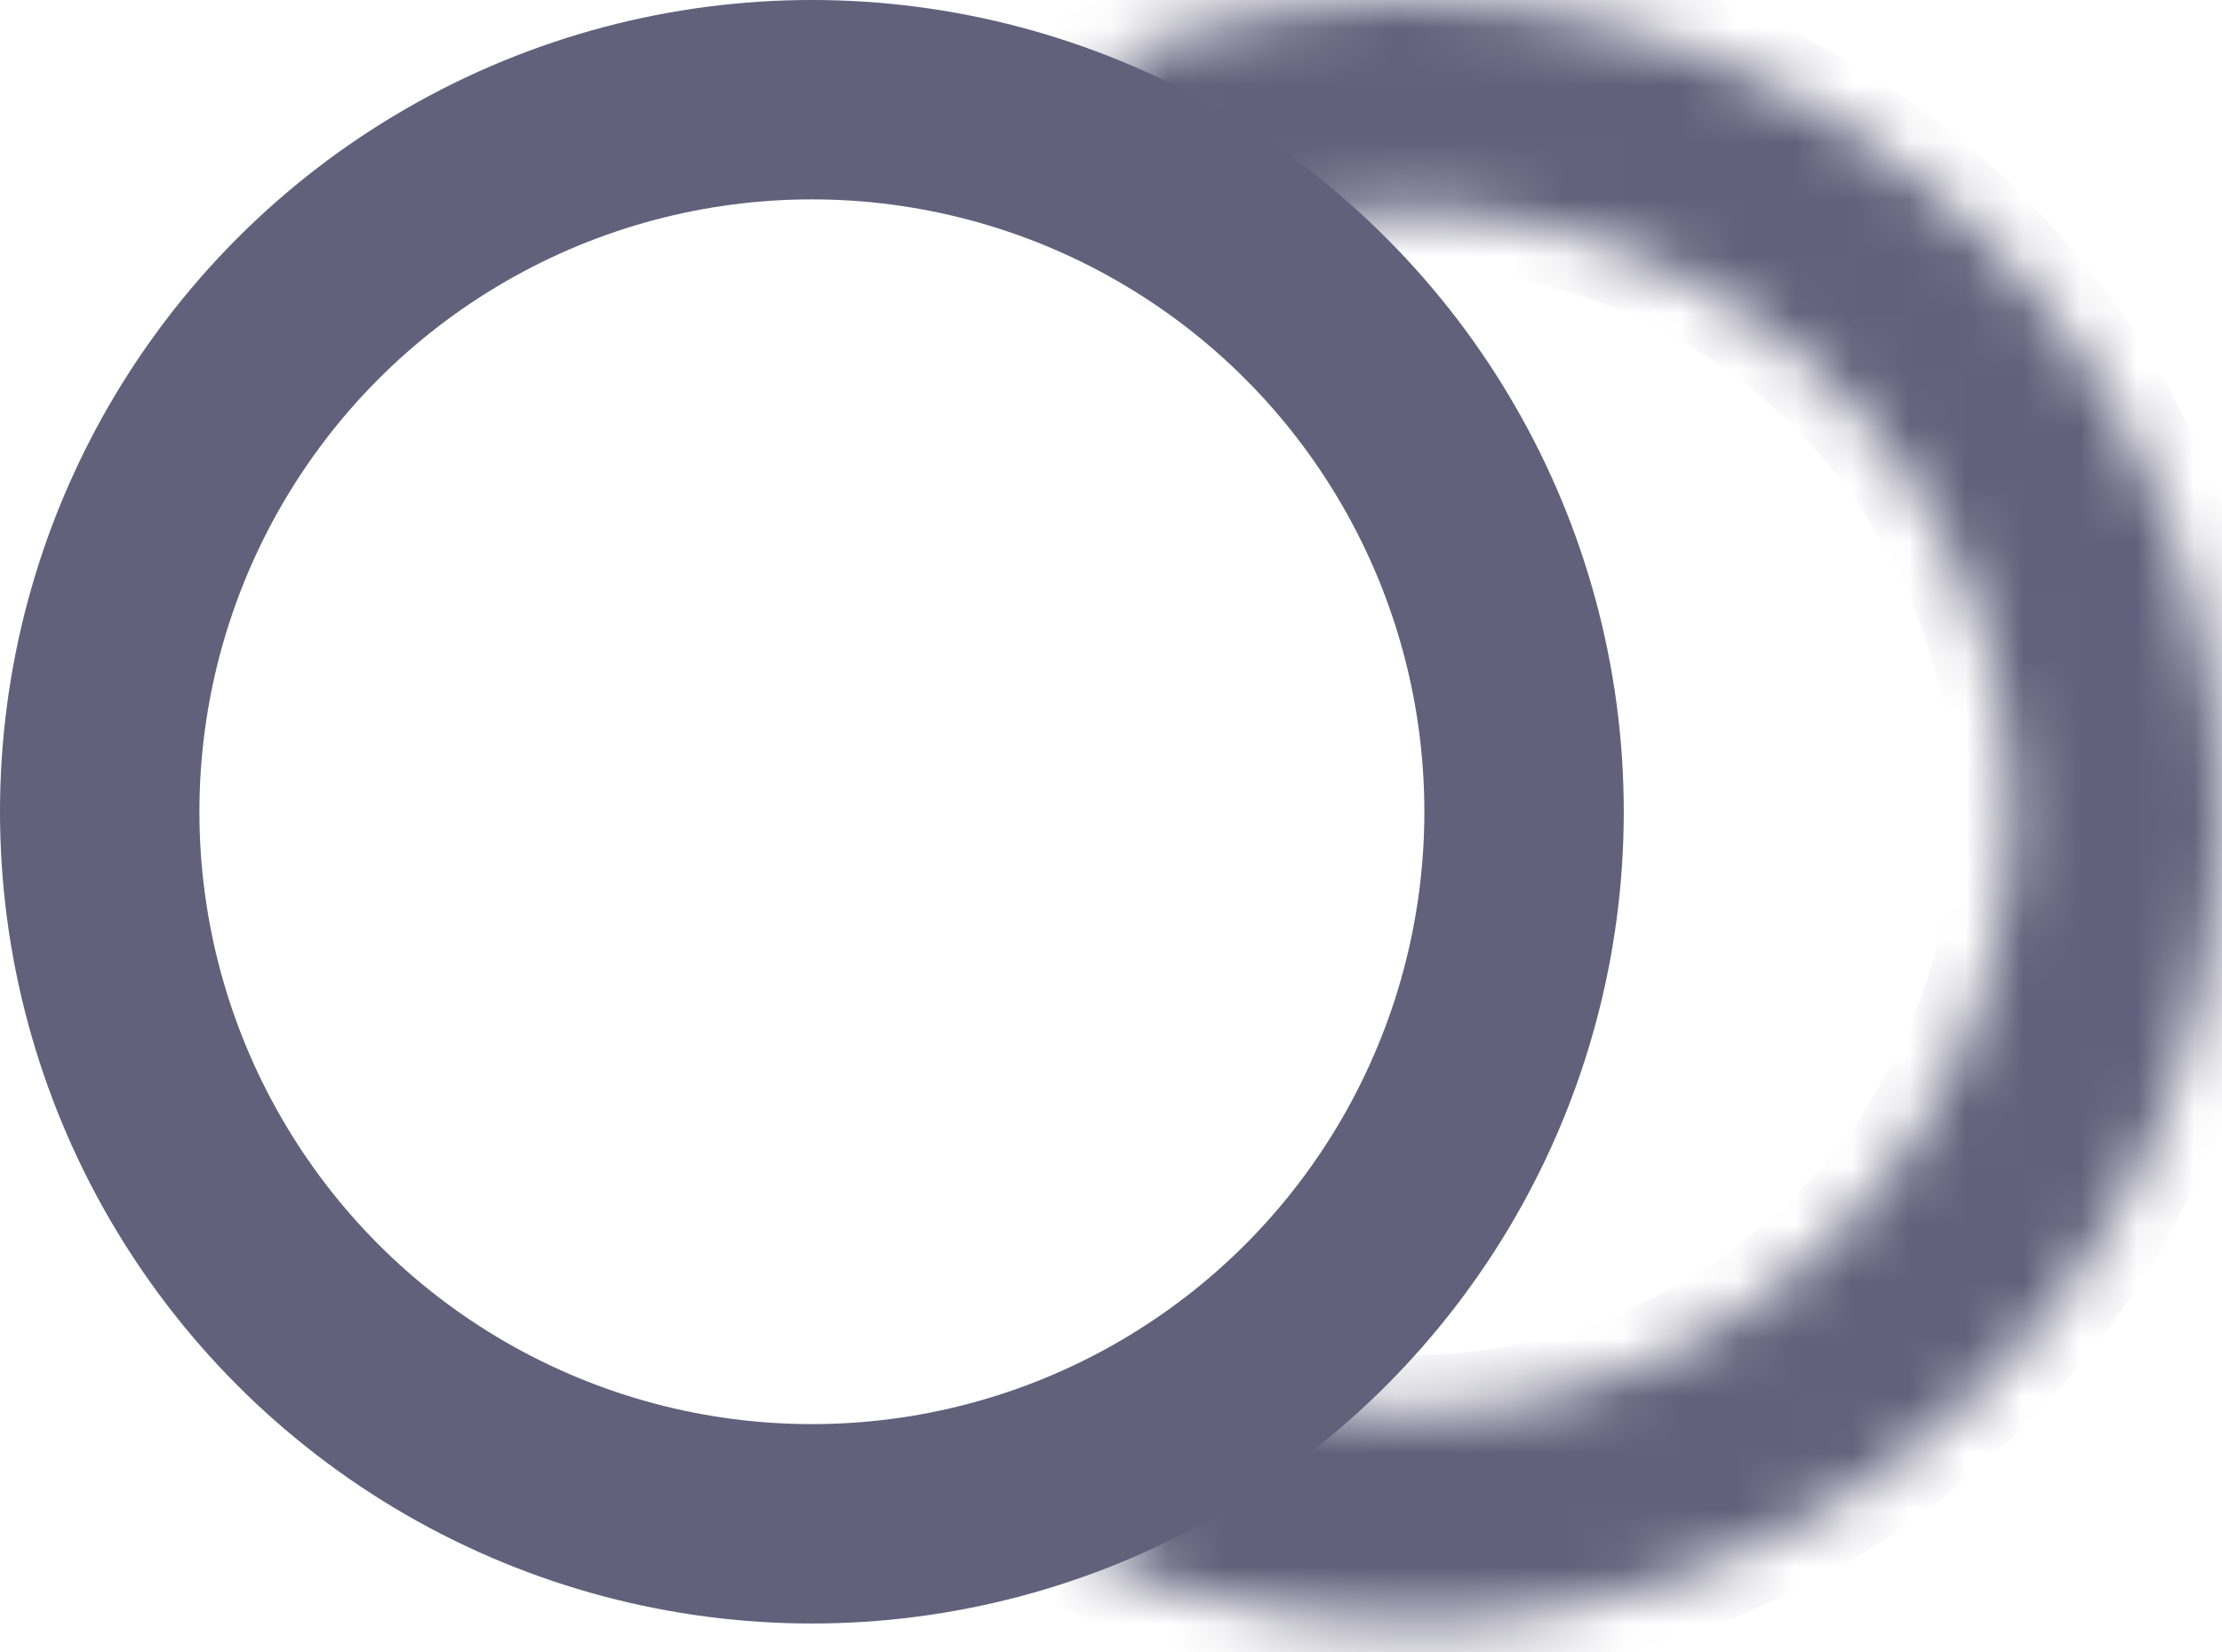 <svg width="39" height="29" viewBox="0 0 39 29" fill="none" xmlns="http://www.w3.org/2000/svg">
<mask id="path-1-inside-1_314_351" fill="white">
<path d="M19.261 27.4C21.423 28.303 23.775 28.658 26.108 28.435C28.441 28.212 30.682 27.417 32.634 26.12C34.586 24.824 36.188 23.066 37.299 21.002C38.409 18.938 38.993 16.633 39 14.289C39.006 11.946 38.435 9.637 37.336 7.567C36.237 5.497 34.644 3.731 32.7 2.423C30.755 1.116 28.517 0.309 26.186 0.073C23.854 -0.164 21.5 0.179 19.333 1.07L20.744 4.502C22.347 3.843 24.087 3.59 25.812 3.764C27.536 3.939 29.191 4.536 30.629 5.503C32.068 6.47 33.246 7.777 34.058 9.307C34.871 10.838 35.294 12.546 35.289 14.279C35.284 16.012 34.852 17.717 34.031 19.244C33.21 20.77 32.025 22.07 30.581 23.029C29.137 23.988 27.48 24.576 25.754 24.741C24.029 24.906 22.29 24.643 20.69 23.976L19.261 27.4Z"/>
</mask>
<path d="M19.261 27.4C21.423 28.303 23.775 28.658 26.108 28.435C28.441 28.212 30.682 27.417 32.634 26.12C34.586 24.824 36.188 23.066 37.299 21.002C38.409 18.938 38.993 16.633 39 14.289C39.006 11.946 38.435 9.637 37.336 7.567C36.237 5.497 34.644 3.731 32.7 2.423C30.755 1.116 28.517 0.309 26.186 0.073C23.854 -0.164 21.5 0.179 19.333 1.07L20.744 4.502C22.347 3.843 24.087 3.59 25.812 3.764C27.536 3.939 29.191 4.536 30.629 5.503C32.068 6.47 33.246 7.777 34.058 9.307C34.871 10.838 35.294 12.546 35.289 14.279C35.284 16.012 34.852 17.717 34.031 19.244C33.21 20.77 32.025 22.07 30.581 23.029C29.137 23.988 27.48 24.576 25.754 24.741C24.029 24.906 22.29 24.643 20.69 23.976L19.261 27.4Z" fill="#62607B" stroke="#62607B" stroke-width="2" mask="url(#path-1-inside-1_314_351)"/>
<circle cx="14.25" cy="14.25" r="12.5" stroke="#62607B" stroke-width="3.5"/>
</svg>
